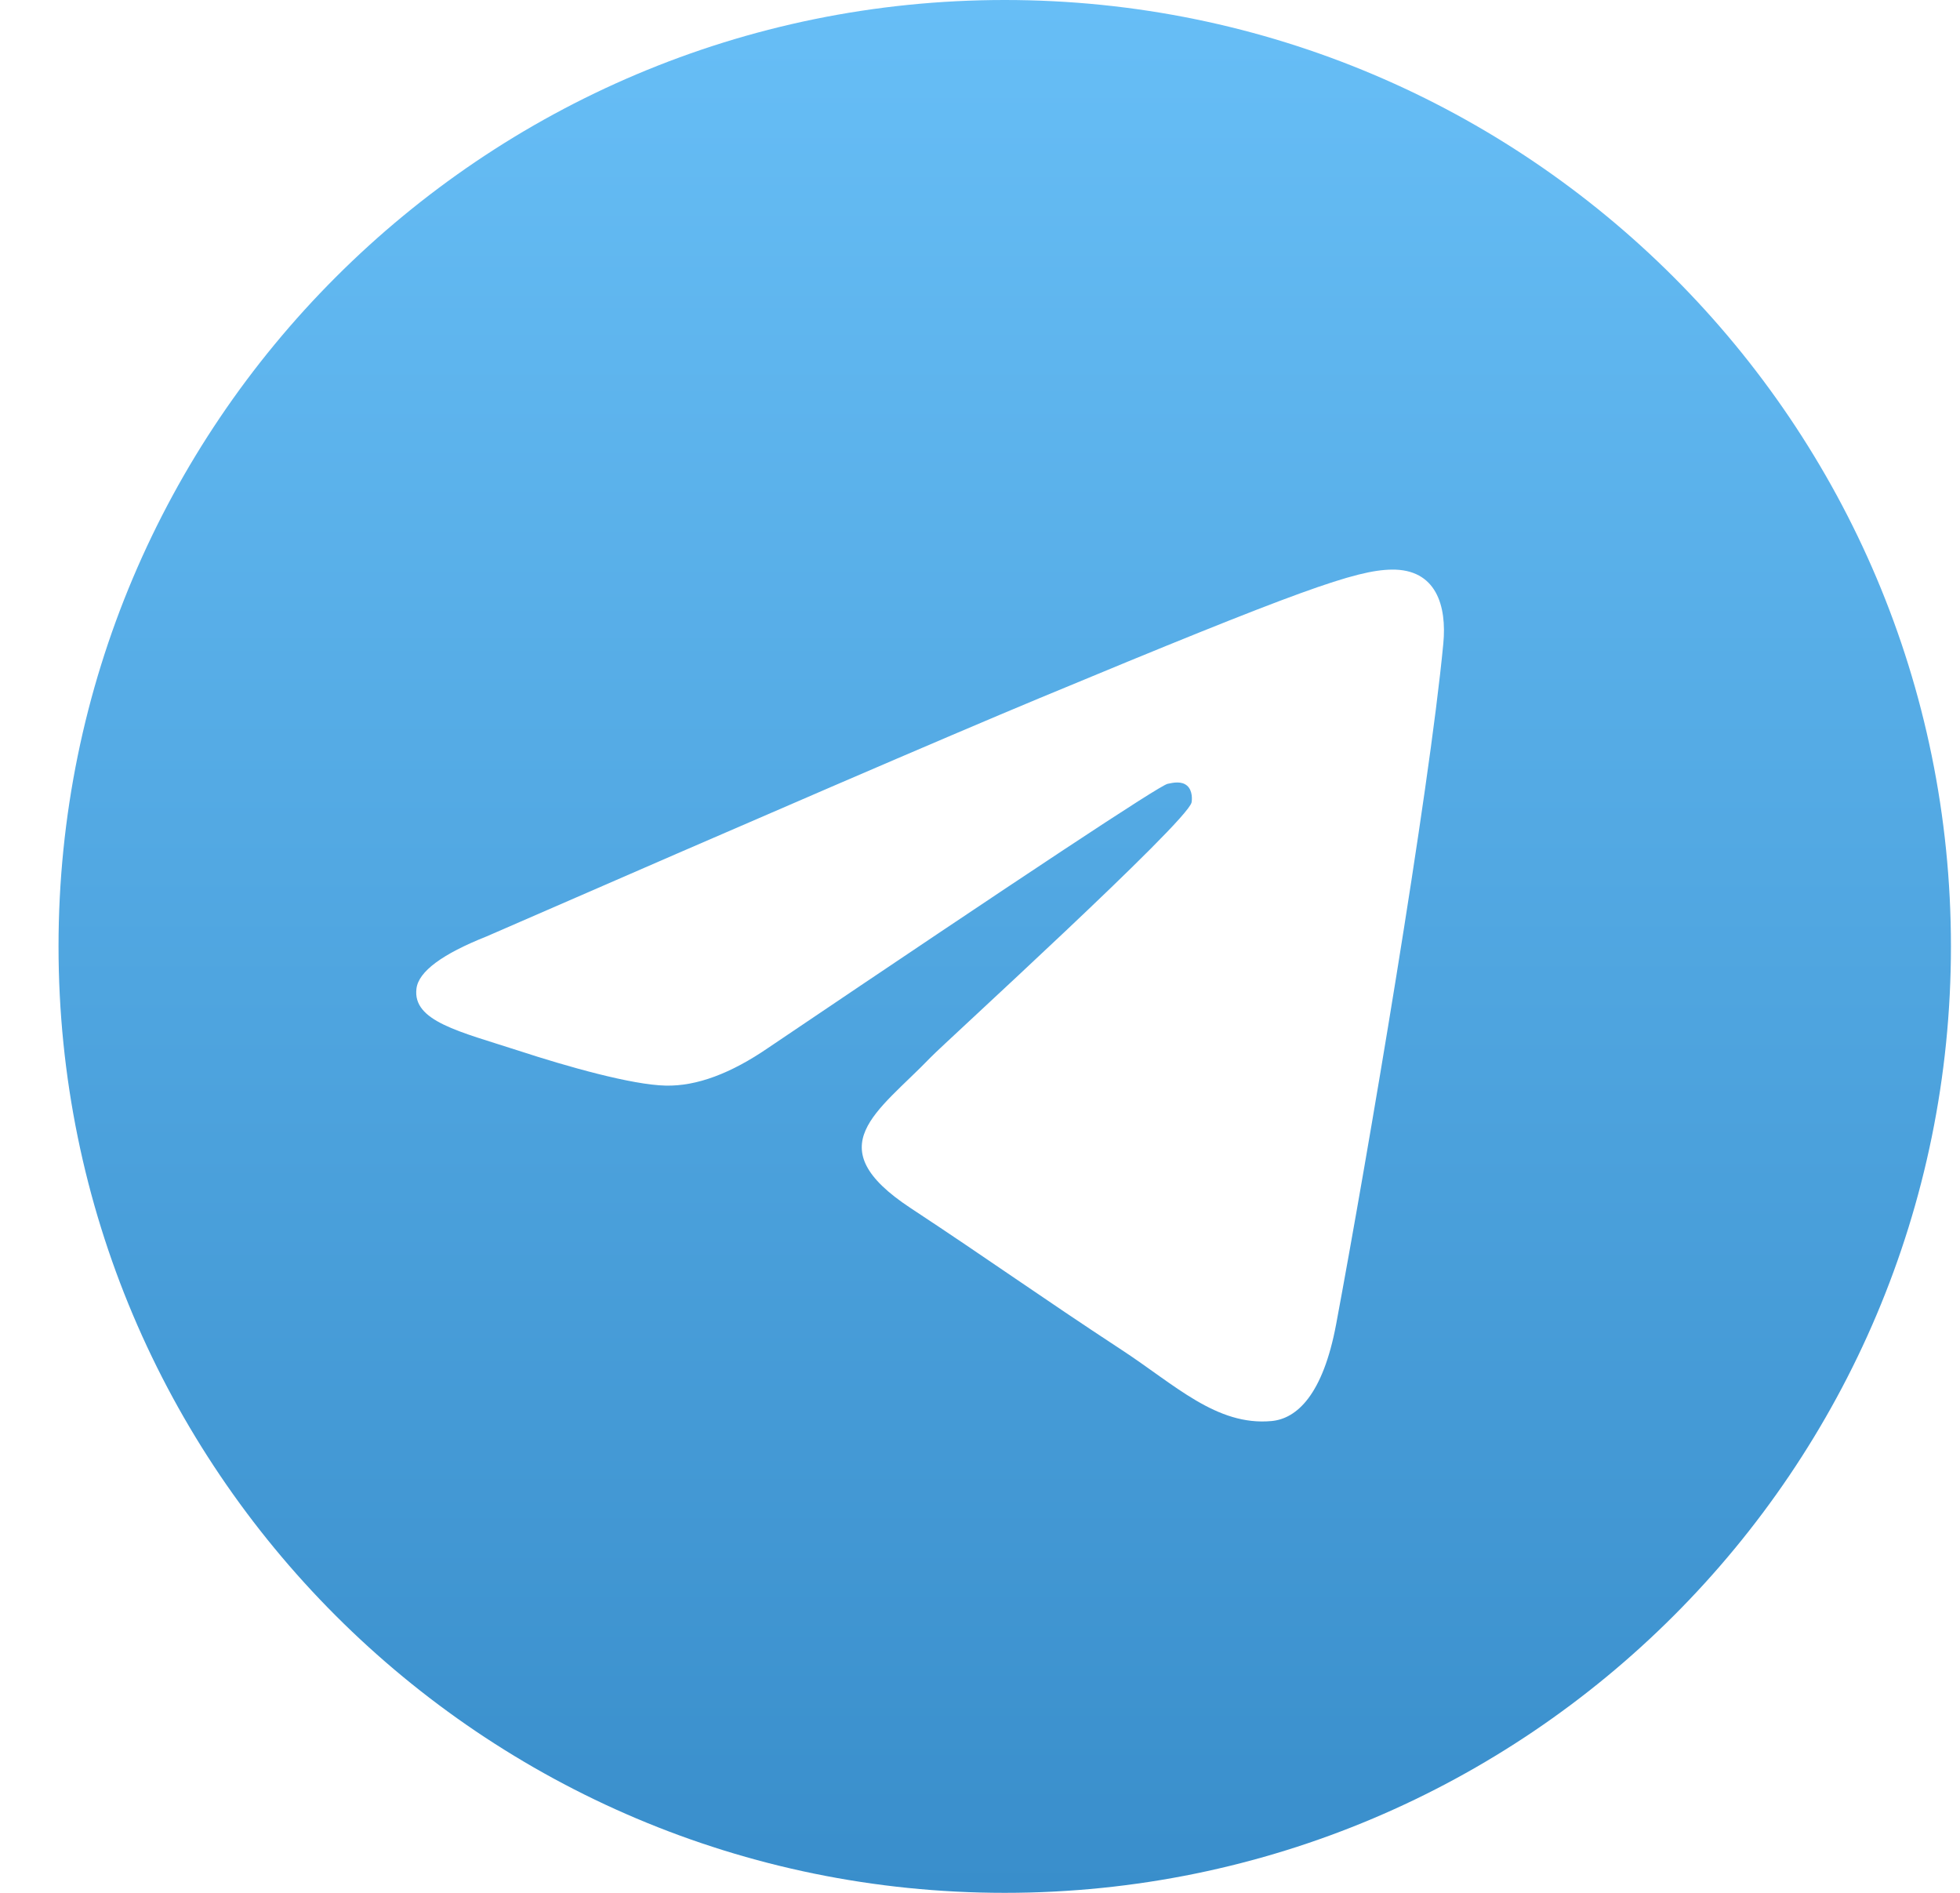 <svg width="29" height="28" viewBox="0 0 29 28" fill="none" xmlns="http://www.w3.org/2000/svg">
<path fill-rule="evenodd" clip-rule="evenodd" d="M14.866 0C7.135 0 0.866 6.269 0.866 14C0.866 21.732 7.135 28 14.866 28C22.598 28 28.866 21.732 28.866 14C28.866 6.269 22.598 0 14.866 0ZM21.355 9.521C21.145 11.734 20.233 17.107 19.77 19.586C19.574 20.636 19.186 20.987 18.813 21.021C18 21.096 17.383 20.483 16.595 19.968C15.363 19.16 14.667 18.657 13.471 17.869C12.088 16.957 12.984 16.457 13.772 15.639C13.978 15.425 17.56 12.166 17.63 11.871C17.638 11.834 17.648 11.696 17.565 11.623C17.482 11.551 17.362 11.576 17.275 11.595C17.152 11.623 15.184 12.924 11.37 15.498C10.811 15.882 10.305 16.069 9.851 16.059C9.351 16.049 8.39 15.777 7.675 15.543C6.799 15.259 6.101 15.107 6.162 14.624C6.193 14.372 6.54 14.114 7.202 13.851C11.283 12.073 14.005 10.9 15.367 10.333C19.255 8.716 20.062 8.435 20.59 8.426C21.25 8.416 21.409 8.961 21.355 9.521Z" fill="url(#paint0_linear_200_12470)"/>
<defs>
<linearGradient id="paint0_linear_200_12470" x1="14.866" y1="0" x2="14.866" y2="28" gradientUnits="userSpaceOnUse">
<stop stop-color="#67BEF6"/>
<stop offset="1" stop-color="#398ECB"/>
</linearGradient>
</defs>
</svg>
